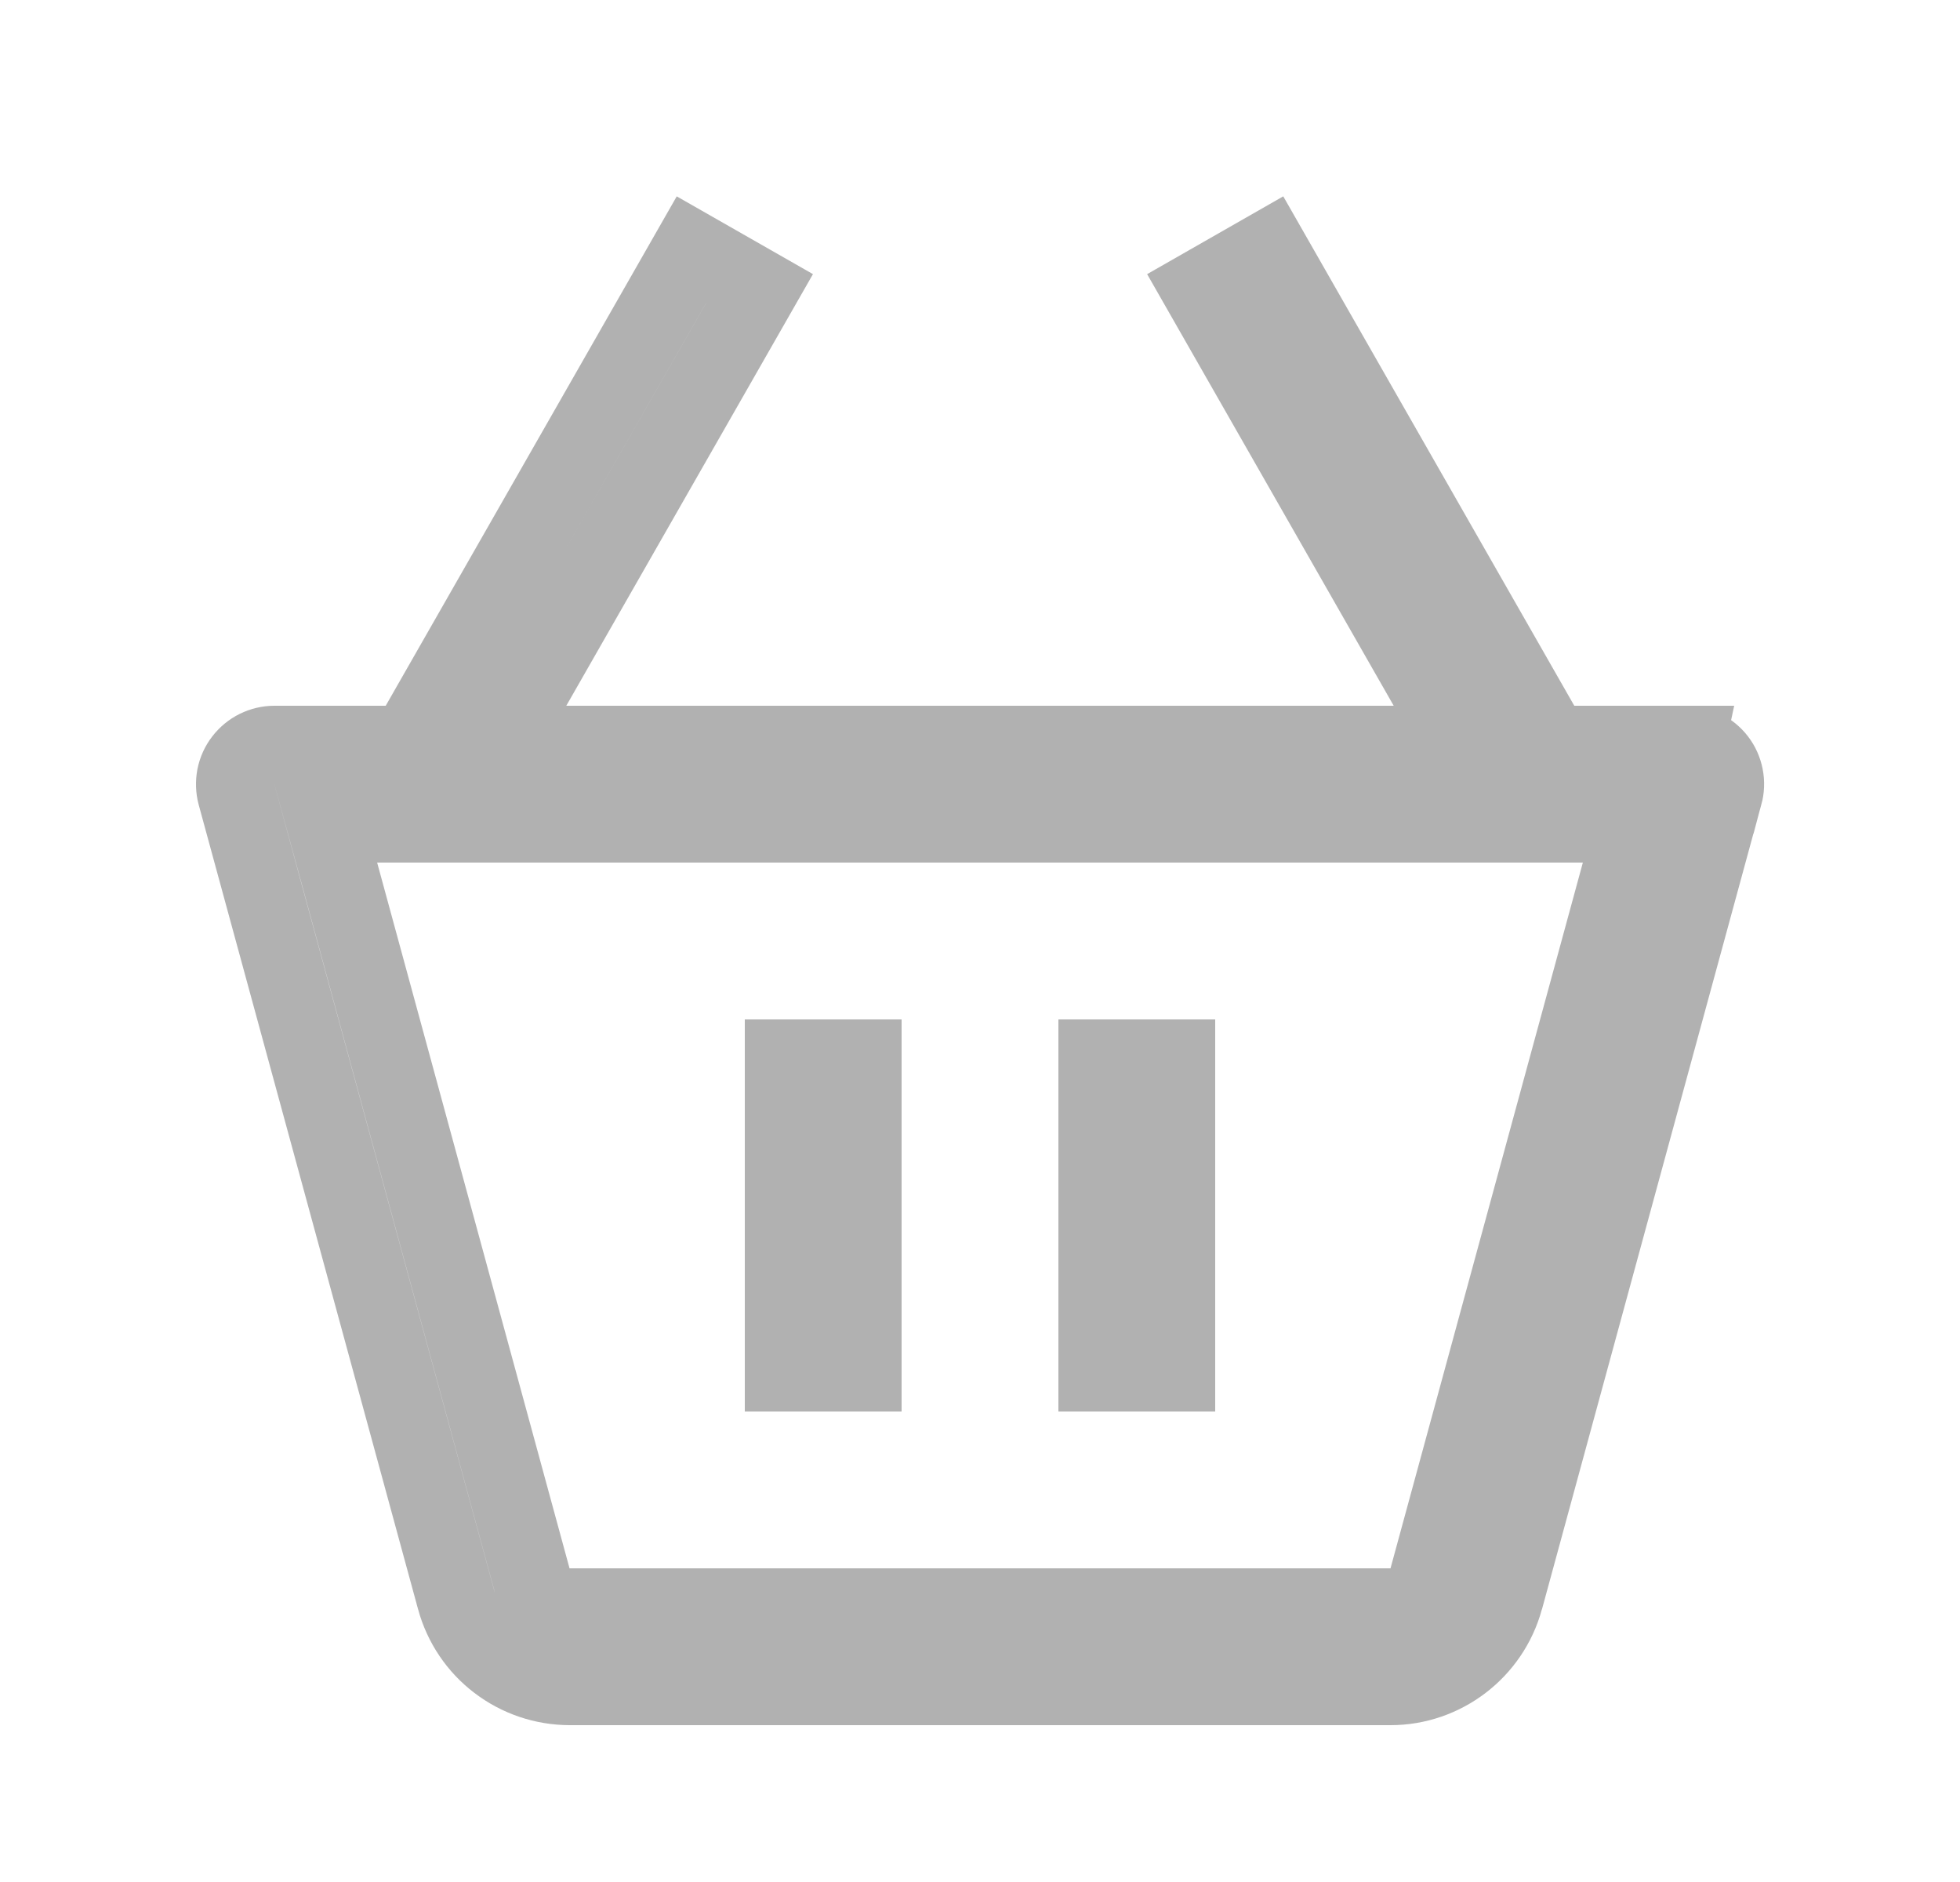 <svg width="25" height="24" viewBox="0 0 25 24" fill="none" xmlns="http://www.w3.org/2000/svg">
<g clip-path="url(#clip0_3508_11993)">
<path d="M21.502 9.5L21.5 9.5L20.08 9.5H19.79L19.646 9.248L16.182 3.186L15.314 3.682L18.211 8.752L18.639 9.5H17.777H7.223H6.361L6.789 8.752L9.687 3.682L8.818 3.186L5.354 9.248L5.21 9.5H4.92L3.5 9.5C3.5 9.5 3.5 9.5 3.5 9.5C3.423 9.5 3.348 9.518 3.279 9.552C3.21 9.586 3.15 9.636 3.103 9.697C3.056 9.758 3.024 9.829 3.009 9.904C2.995 9.98 2.997 10.058 3.017 10.132C3.017 10.132 3.017 10.132 3.017 10.132L5.816 20.394C5.816 20.394 5.816 20.395 5.816 20.395C5.904 20.712 6.092 20.992 6.354 21.191C6.616 21.391 6.936 21.499 7.265 21.5H17.737C18.409 21.5 19.006 21.046 19.184 20.393L21.502 9.5ZM21.502 9.5C21.578 9.5 21.654 9.517 21.723 9.551C21.792 9.585 21.852 9.634 21.899 9.695C21.946 9.756 21.977 9.827 21.992 9.902C22.007 9.978 22.004 10.056 21.984 10.13L21.983 10.13L19.185 20.393L21.502 9.5ZM17.236 20.5V21H18.236V20.067L20.672 11.131L20.845 10.5H20.19H4.81H4.155L4.328 11.131L6.782 20.131L6.882 20.5H7.264H17.236Z"  stroke="#B1B1B1"/>
<path d="M10 13.5H11V17.5H10V13.5ZM14 13.5H15V17.5H14V13.5Z" fill="#B1B1B1" stroke="#B1B1B1"/>
</g>
<defs>
<clipPath id="clip0_3508_11993">
<rect width="24" height="24" fill="white" transform="translate(0.5)"/>
</clipPath>
</defs>
</svg>
